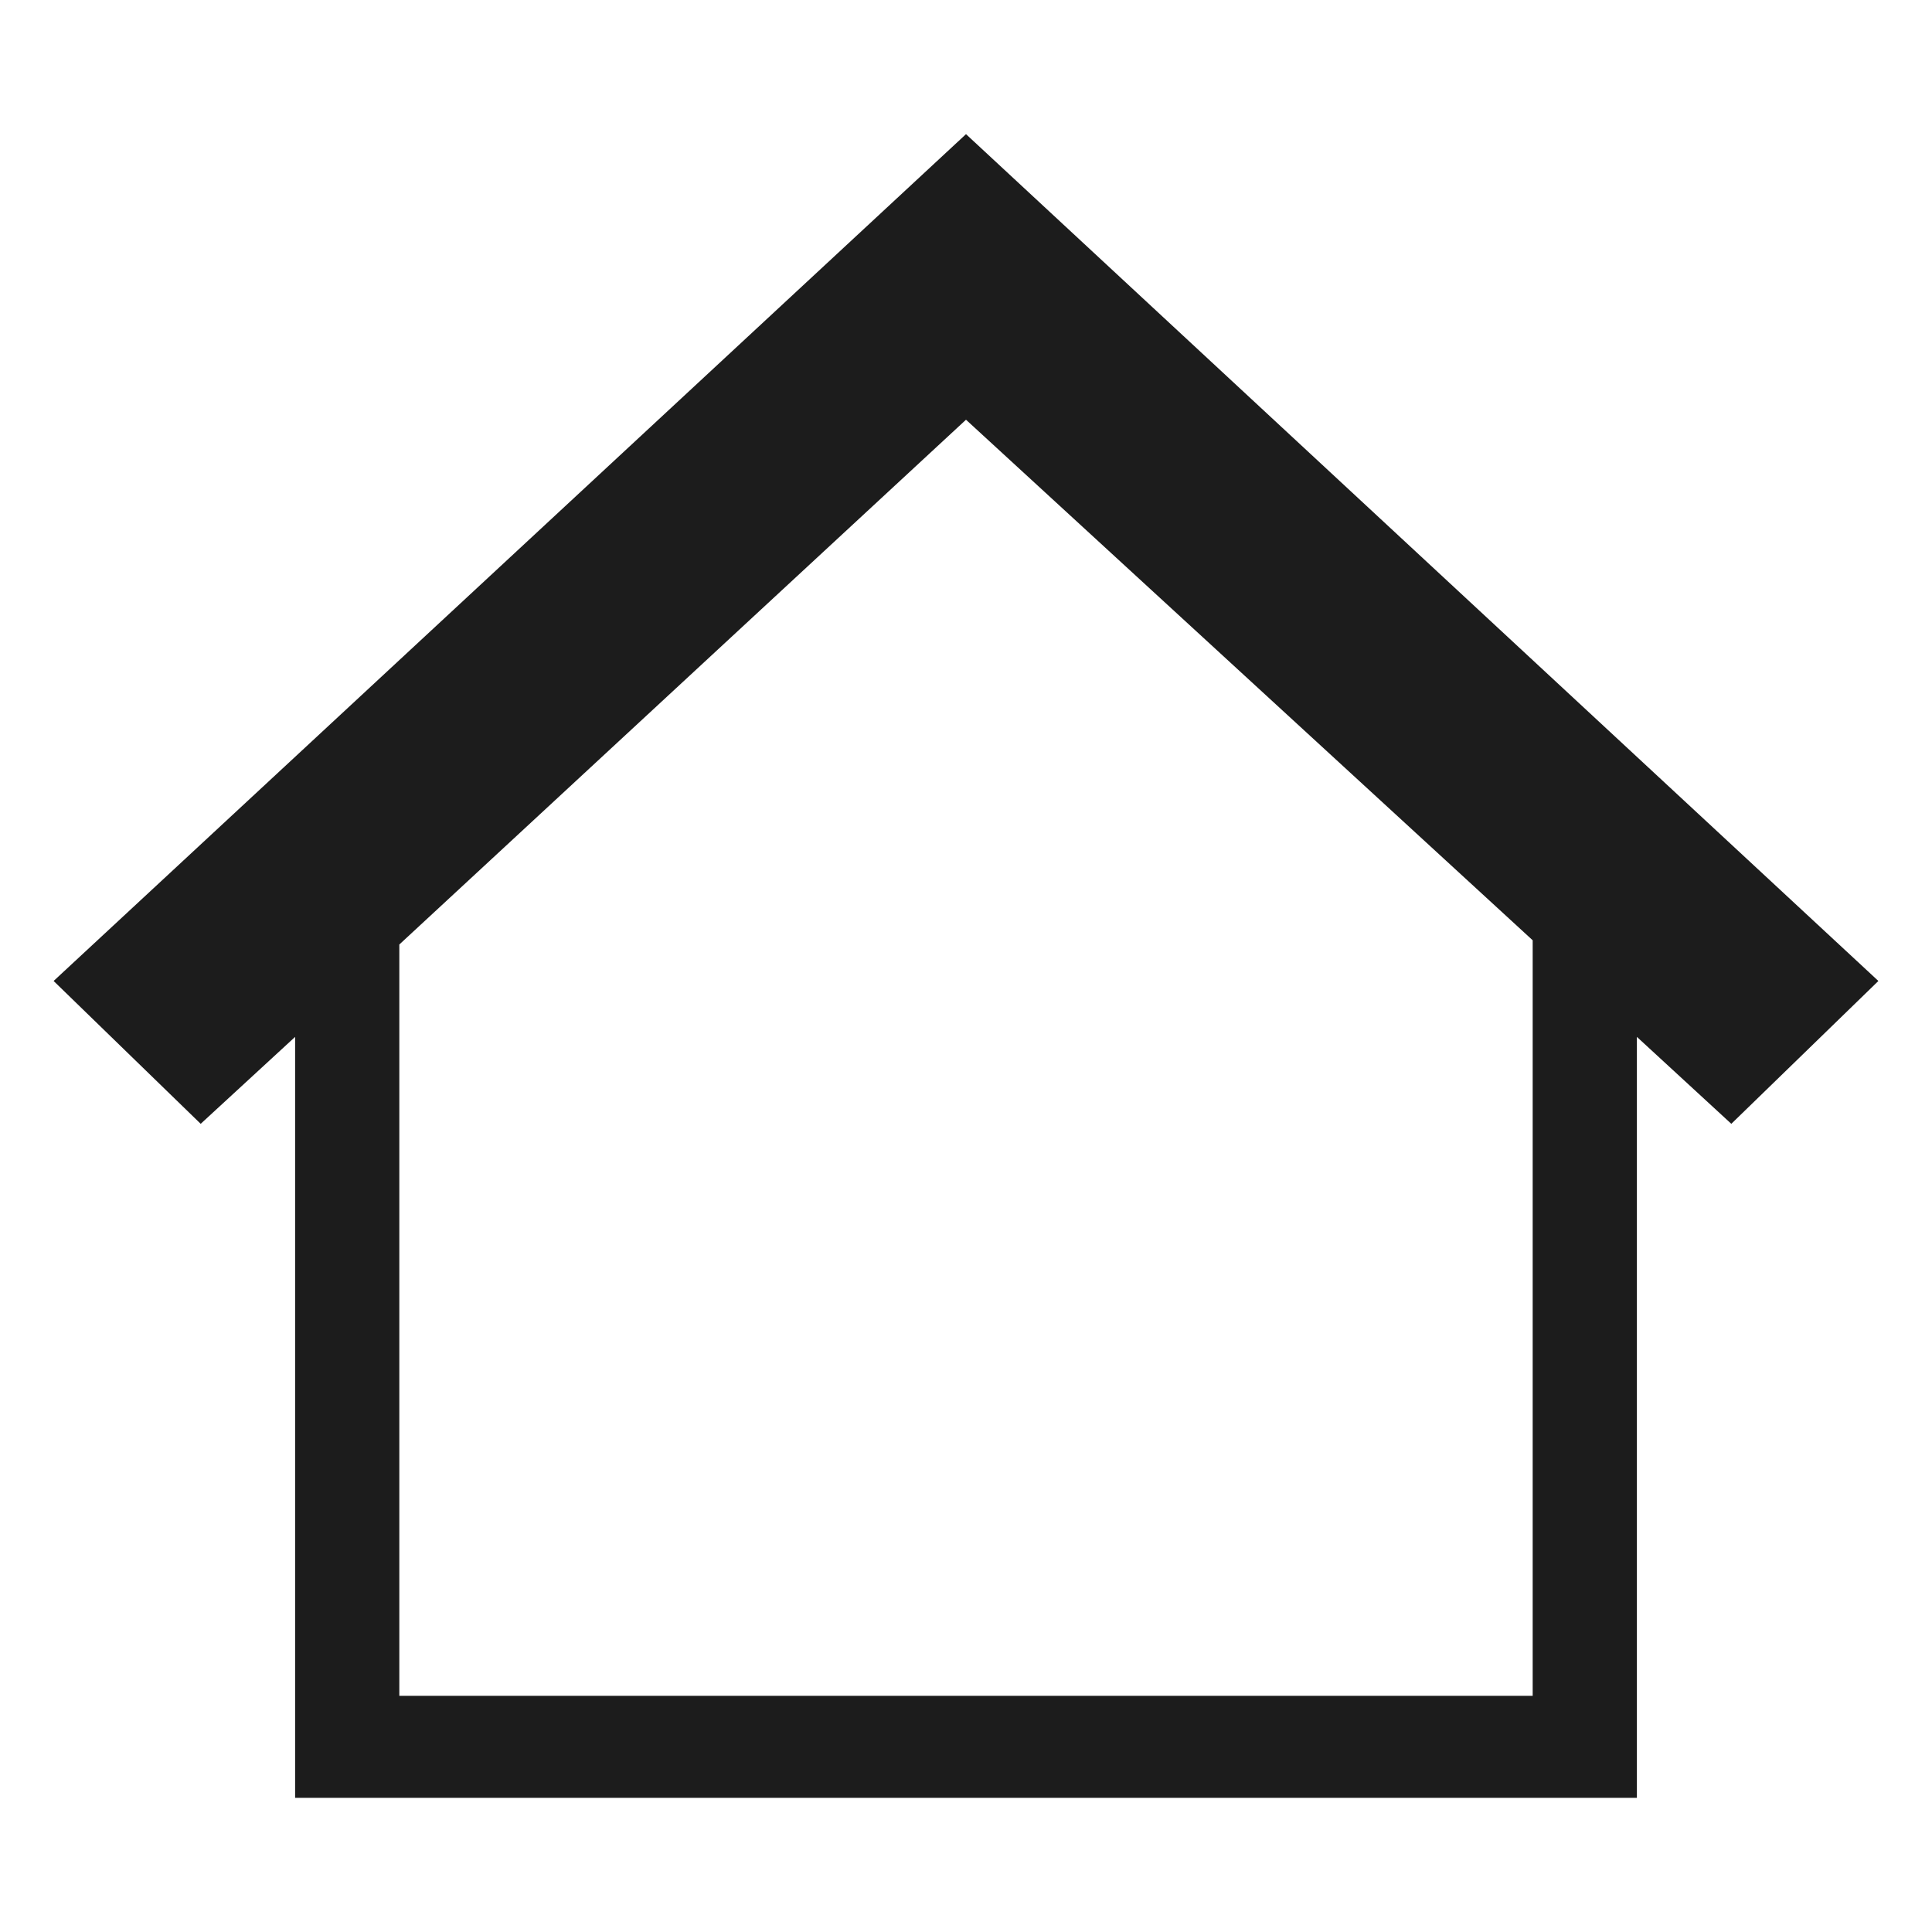 <?xml version="1.0" encoding="UTF-8"?>
<svg width="16px" height="16px" viewBox="0 0 16 16" version="1.1" xmlns="http://www.w3.org/2000/svg" xmlns:xlink="http://www.w3.org/1999/xlink">
    <!-- Generator: Sketch 61.2 (89653) - https://sketch.com -->
    <title>6 - Favicon/Home</title>
    <desc>Created with Sketch.</desc>
    <defs>
        <path d="M15.556,8.124 L8,1.111 L0.444,8.124 L1.662,9.307 L2.444,8.587 L2.444,14.889 L13.556,14.889 L13.556,8.587 L14.338,9.307 L15.556,8.124 Z M12.693,14.044 L3.307,14.044 L3.307,7.822 L8,3.476 L12.693,7.787 L12.693,14.044 Z" id="path-1"></path>
    </defs>
    <g id="6---Favicon/Home" stroke="none" stroke-width="1" fill="none" fill-rule="evenodd">
        <mask id="mask-2" fill="white">
            <use xlink:href="#path-1"></use>
        </mask>
        <use id="Shape" fill="#1c1c1c" xlink:href="#path-1"></use>
    </g>
</svg>